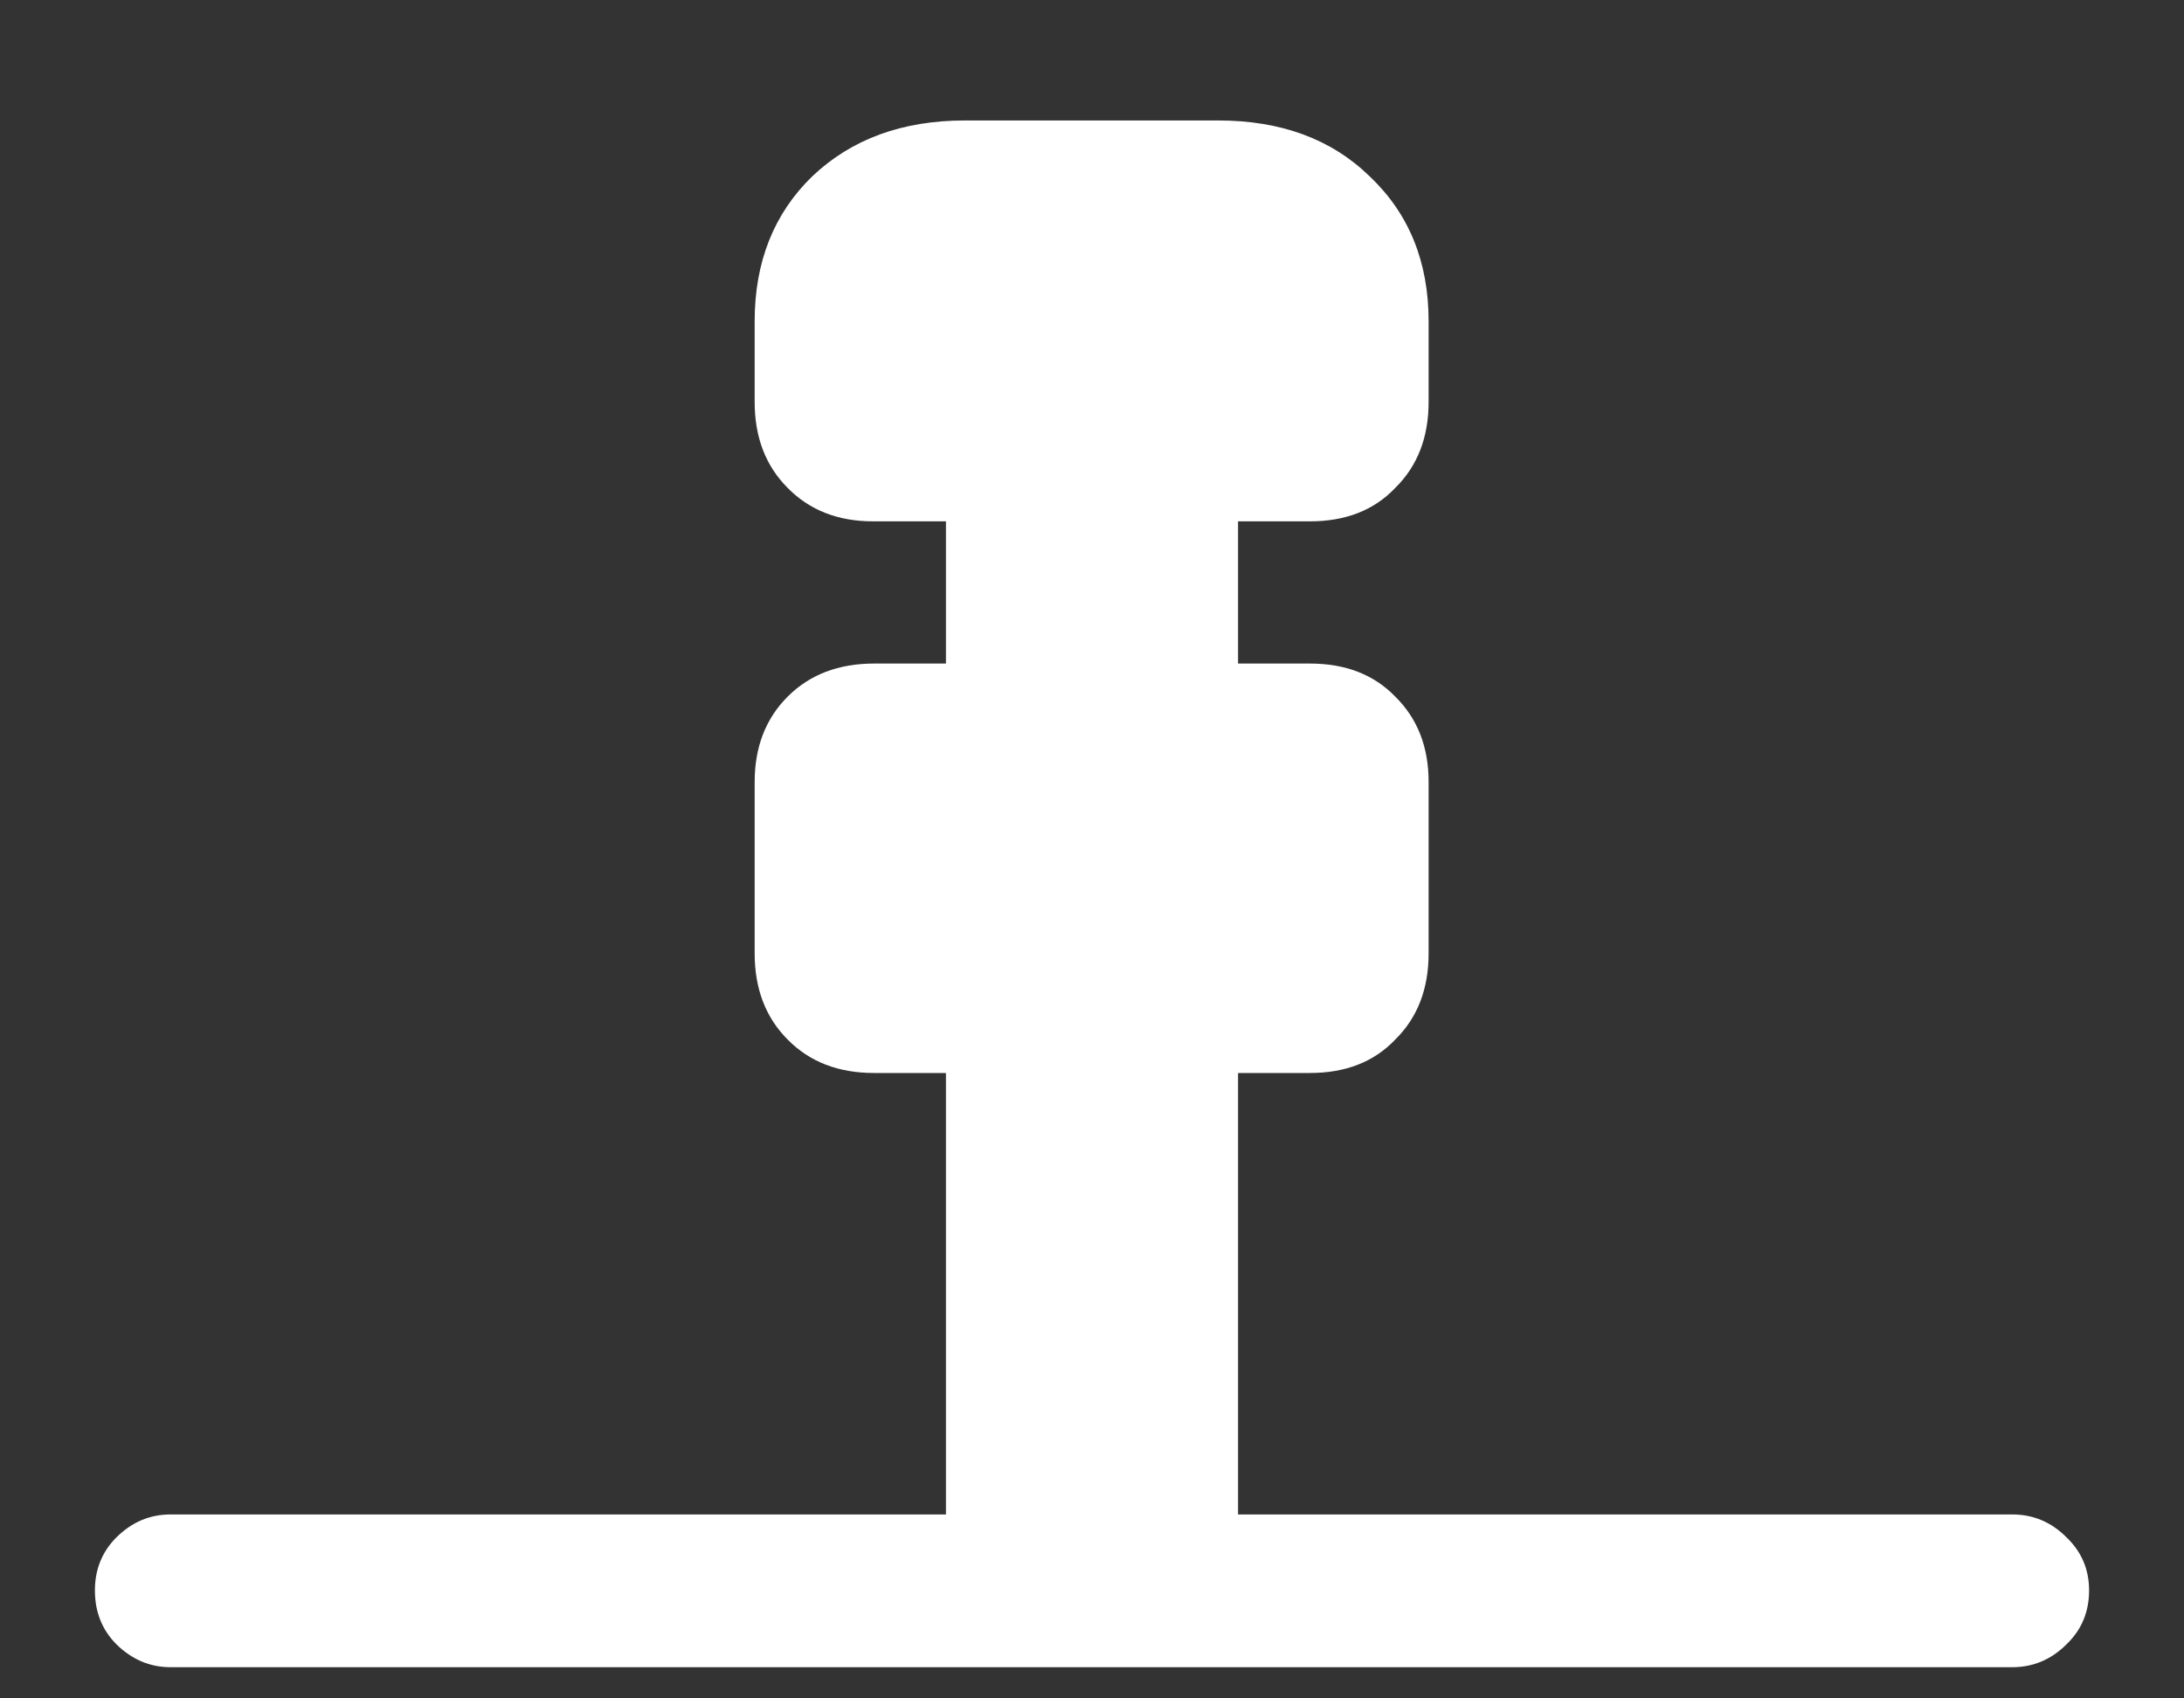 <?xml version="1.0" encoding="UTF-8"?>
<svg xmlns="http://www.w3.org/2000/svg" xmlns:xlink="http://www.w3.org/1999/xlink" width="24" height="18.667" viewBox="0 0 24 18.667" version="1.1">
<rect x="0" y="0" width="24" height="18.667" fill="#333333" stroke="none"/>
<g id="surface1">
<path style=" stroke:none;fill-rule:nonzero;fill:rgb(100%,100%,100%);fill-opacity:1;" d="M 9.594 5.73 L 14.395 5.73 C 14.785 5.73 15.098 5.609 15.332 5.363 C 15.578 5.121 15.699 4.805 15.699 4.418 L 15.699 3.531 C 15.699 2.879 15.484 2.348 15.051 1.938 C 14.629 1.527 14.074 1.324 13.387 1.324 L 10.605 1.324 C 9.918 1.324 9.359 1.527 8.926 1.938 C 8.504 2.348 8.293 2.879 8.293 3.531 L 8.293 4.418 C 8.293 4.805 8.414 5.121 8.656 5.363 C 8.898 5.609 9.211 5.73 9.594 5.73 Z M 10.395 8.137 L 13.605 8.137 L 13.605 5.113 L 10.395 5.113 Z M 9.605 11.793 L 14.395 11.793 C 14.785 11.793 15.098 11.672 15.332 11.426 C 15.578 11.184 15.699 10.867 15.699 10.48 L 15.699 8.594 C 15.699 8.211 15.578 7.898 15.332 7.656 C 15.098 7.414 14.785 7.293 14.395 7.293 L 9.605 7.293 C 9.215 7.293 8.898 7.414 8.656 7.656 C 8.414 7.898 8.293 8.211 8.293 8.594 L 8.293 10.48 C 8.293 10.867 8.414 11.184 8.656 11.426 C 8.898 11.672 9.215 11.793 9.605 11.793 Z M 10.395 17.324 L 13.605 17.324 L 13.605 11.168 L 10.395 11.168 Z M 1.043 17.48 C 1.043 17.715 1.121 17.914 1.281 18.074 C 1.449 18.238 1.645 18.324 1.875 18.324 L 22.113 18.324 C 22.344 18.324 22.543 18.238 22.707 18.074 C 22.875 17.914 22.957 17.715 22.957 17.48 C 22.957 17.25 22.875 17.055 22.707 16.895 C 22.543 16.73 22.344 16.645 22.113 16.645 L 1.875 16.645 C 1.645 16.645 1.449 16.73 1.281 16.895 C 1.121 17.055 1.043 17.25 1.043 17.48 Z M 1.043 17.48 "/>
</g>
</svg>
